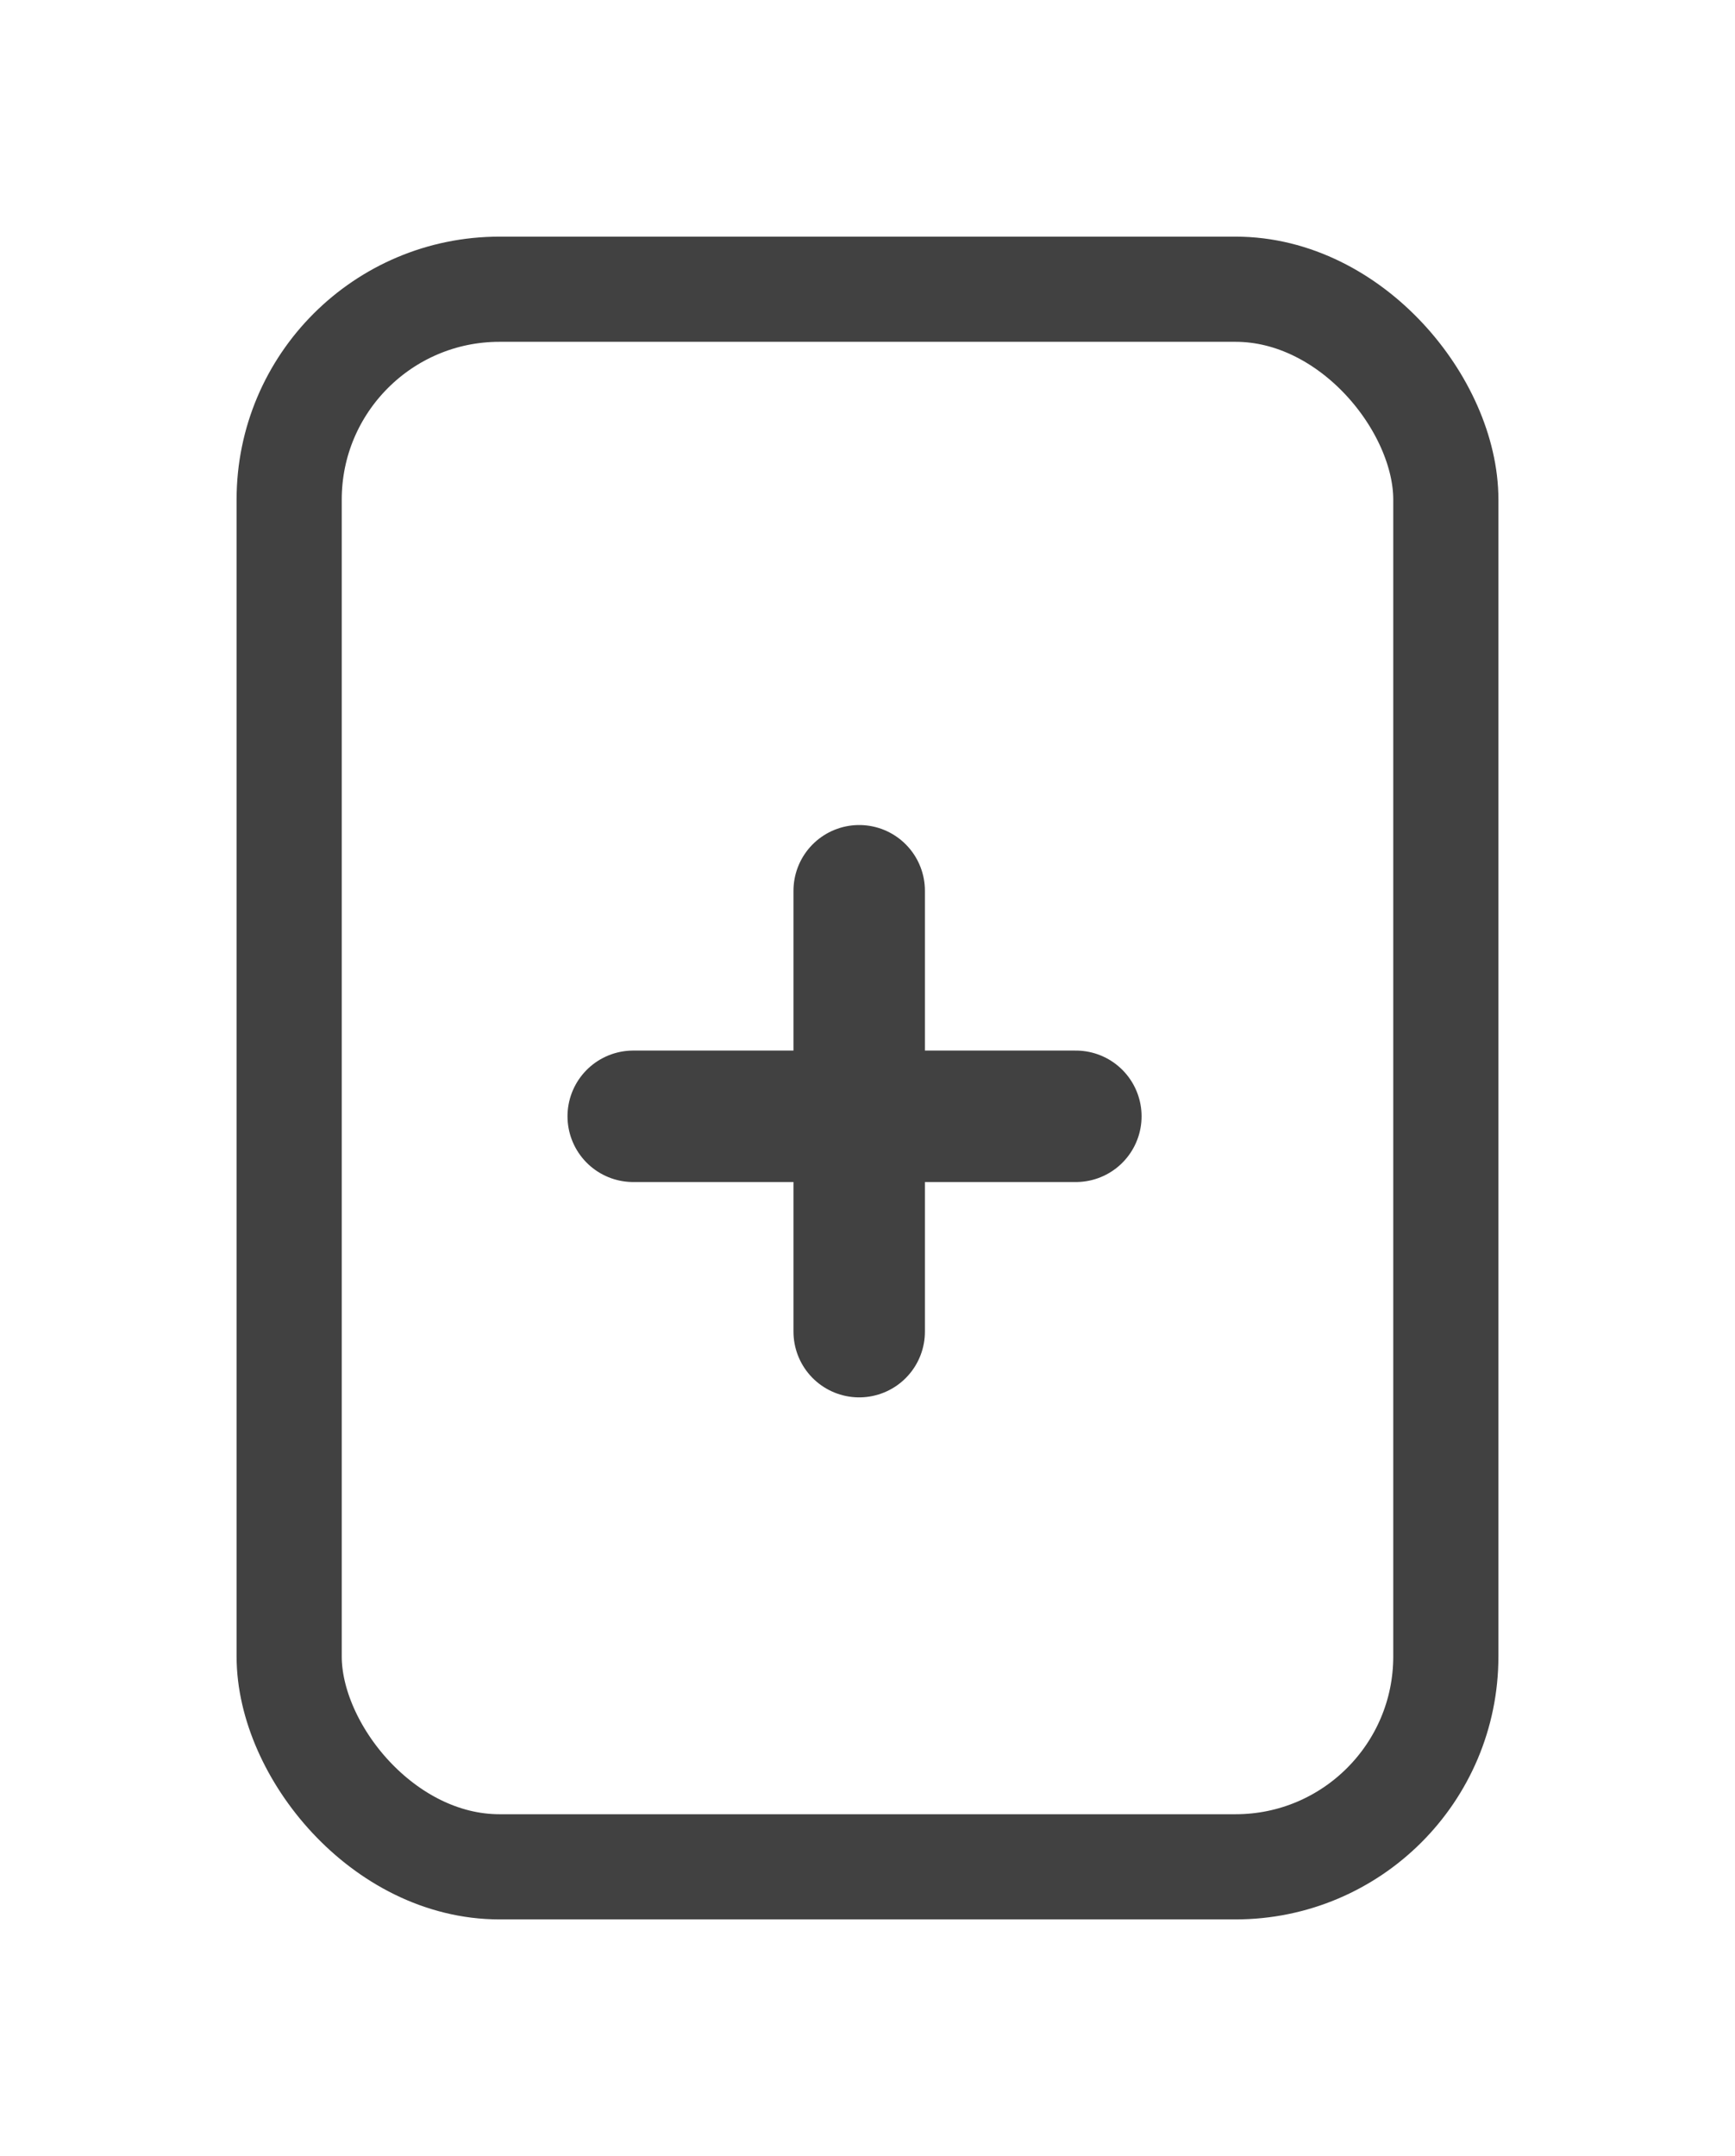 <svg xmlns="http://www.w3.org/2000/svg" xmlns:xlink="http://www.w3.org/1999/xlink" width="33" height="41" viewBox="0 0 33 41">
  <defs>
    <filter id="Rectangle_105" x="0" y="0" width="33" height="41" filterUnits="userSpaceOnUse">
      <feOffset input="SourceAlpha"/>
      <feGaussianBlur stdDeviation="1.5" result="blur"/>
      <feFlood flood-opacity="0.161"/>
      <feComposite operator="in" in2="blur"/>
      <feComposite in="SourceGraphic"/>
    </filter>
  </defs>
  <g id="Story_Icon" data-name="Story Icon" transform="translate(4.5 4.5)">
    <g transform="matrix(1, 0, 0, 1, -4.5, -4.5)" filter="url(#Rectangle_105)">
      <g id="Rectangle_105-2" data-name="Rectangle 105" transform="translate(4.5 4.5)" fill="none" stroke="#414141" stroke-width="2">
        <rect width="24" height="32" rx="5" stroke="none"/>
        <rect x="1" y="1" width="22" height="30" rx="4" fill="none"/>
      </g>
    </g>
    <path id="Path_179" data-name="Path 179" d="M44,785v8.384" transform="translate(-32.158 -772.561)" fill="none" stroke="#414141" stroke-linecap="round" stroke-width="2.5"/>
    <path id="Path_180" data-name="Path 180" d="M38.281,789.713H46.7" transform="translate(-30.737 -772.985)" fill="none" stroke="#414141" stroke-linecap="round" stroke-width="2.5"/>
  </g>
</svg>
